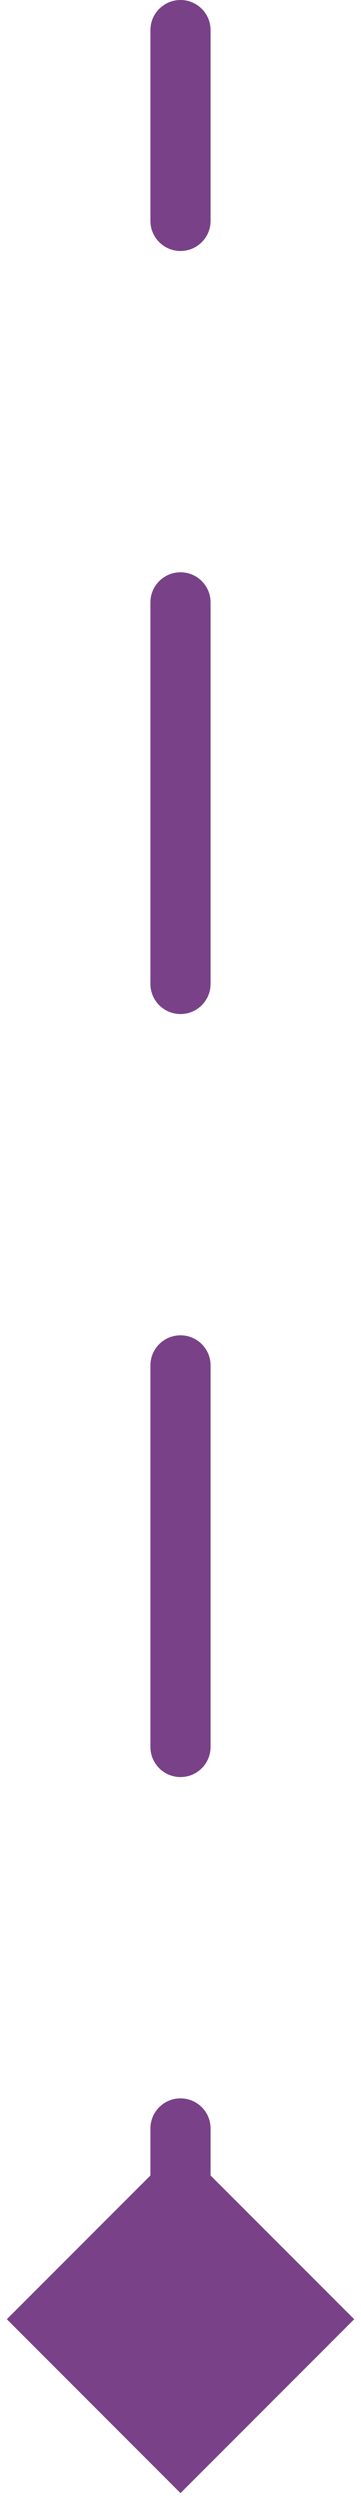 <svg width="12" height="83" viewBox="0 0 12 83" fill="none" xmlns="http://www.w3.org/2000/svg">
<path d="M7 1C7 0.448 6.552 -2.41411e-08 6 0C5.448 2.41411e-08 5 0.448 5 1L7 1ZM6 82.773L11.774 77L6 71.227L0.227 77L6 82.773ZM5 7.333C5 7.886 5.448 8.333 6 8.333C6.552 8.333 7 7.886 7 7.333L5 7.333ZM7 20C7 19.448 6.552 19 6 19C5.448 19 5 19.448 5 20L7 20ZM5 32.667C5 33.219 5.448 33.667 6 33.667C6.552 33.667 7 33.219 7 32.667L5 32.667ZM7 45.333C7 44.781 6.552 44.333 6 44.333C5.448 44.333 5 44.781 5 45.333L7 45.333ZM5 58C5 58.552 5.448 59 6 59C6.552 59 7 58.552 7 58L5 58ZM7 70.667C7 70.114 6.552 69.667 6 69.667C5.448 69.667 5 70.114 5 70.667L7 70.667ZM5 1L5 7.333L7 7.333L7 1L5 1ZM5 20L5 32.667L7 32.667L7 20L5 20ZM5 45.333L5 58L7 58L7 45.333L5 45.333ZM5 70.667L5 77L7 77L7 70.667L5 70.667Z" fill="#794187"/>
</svg>
